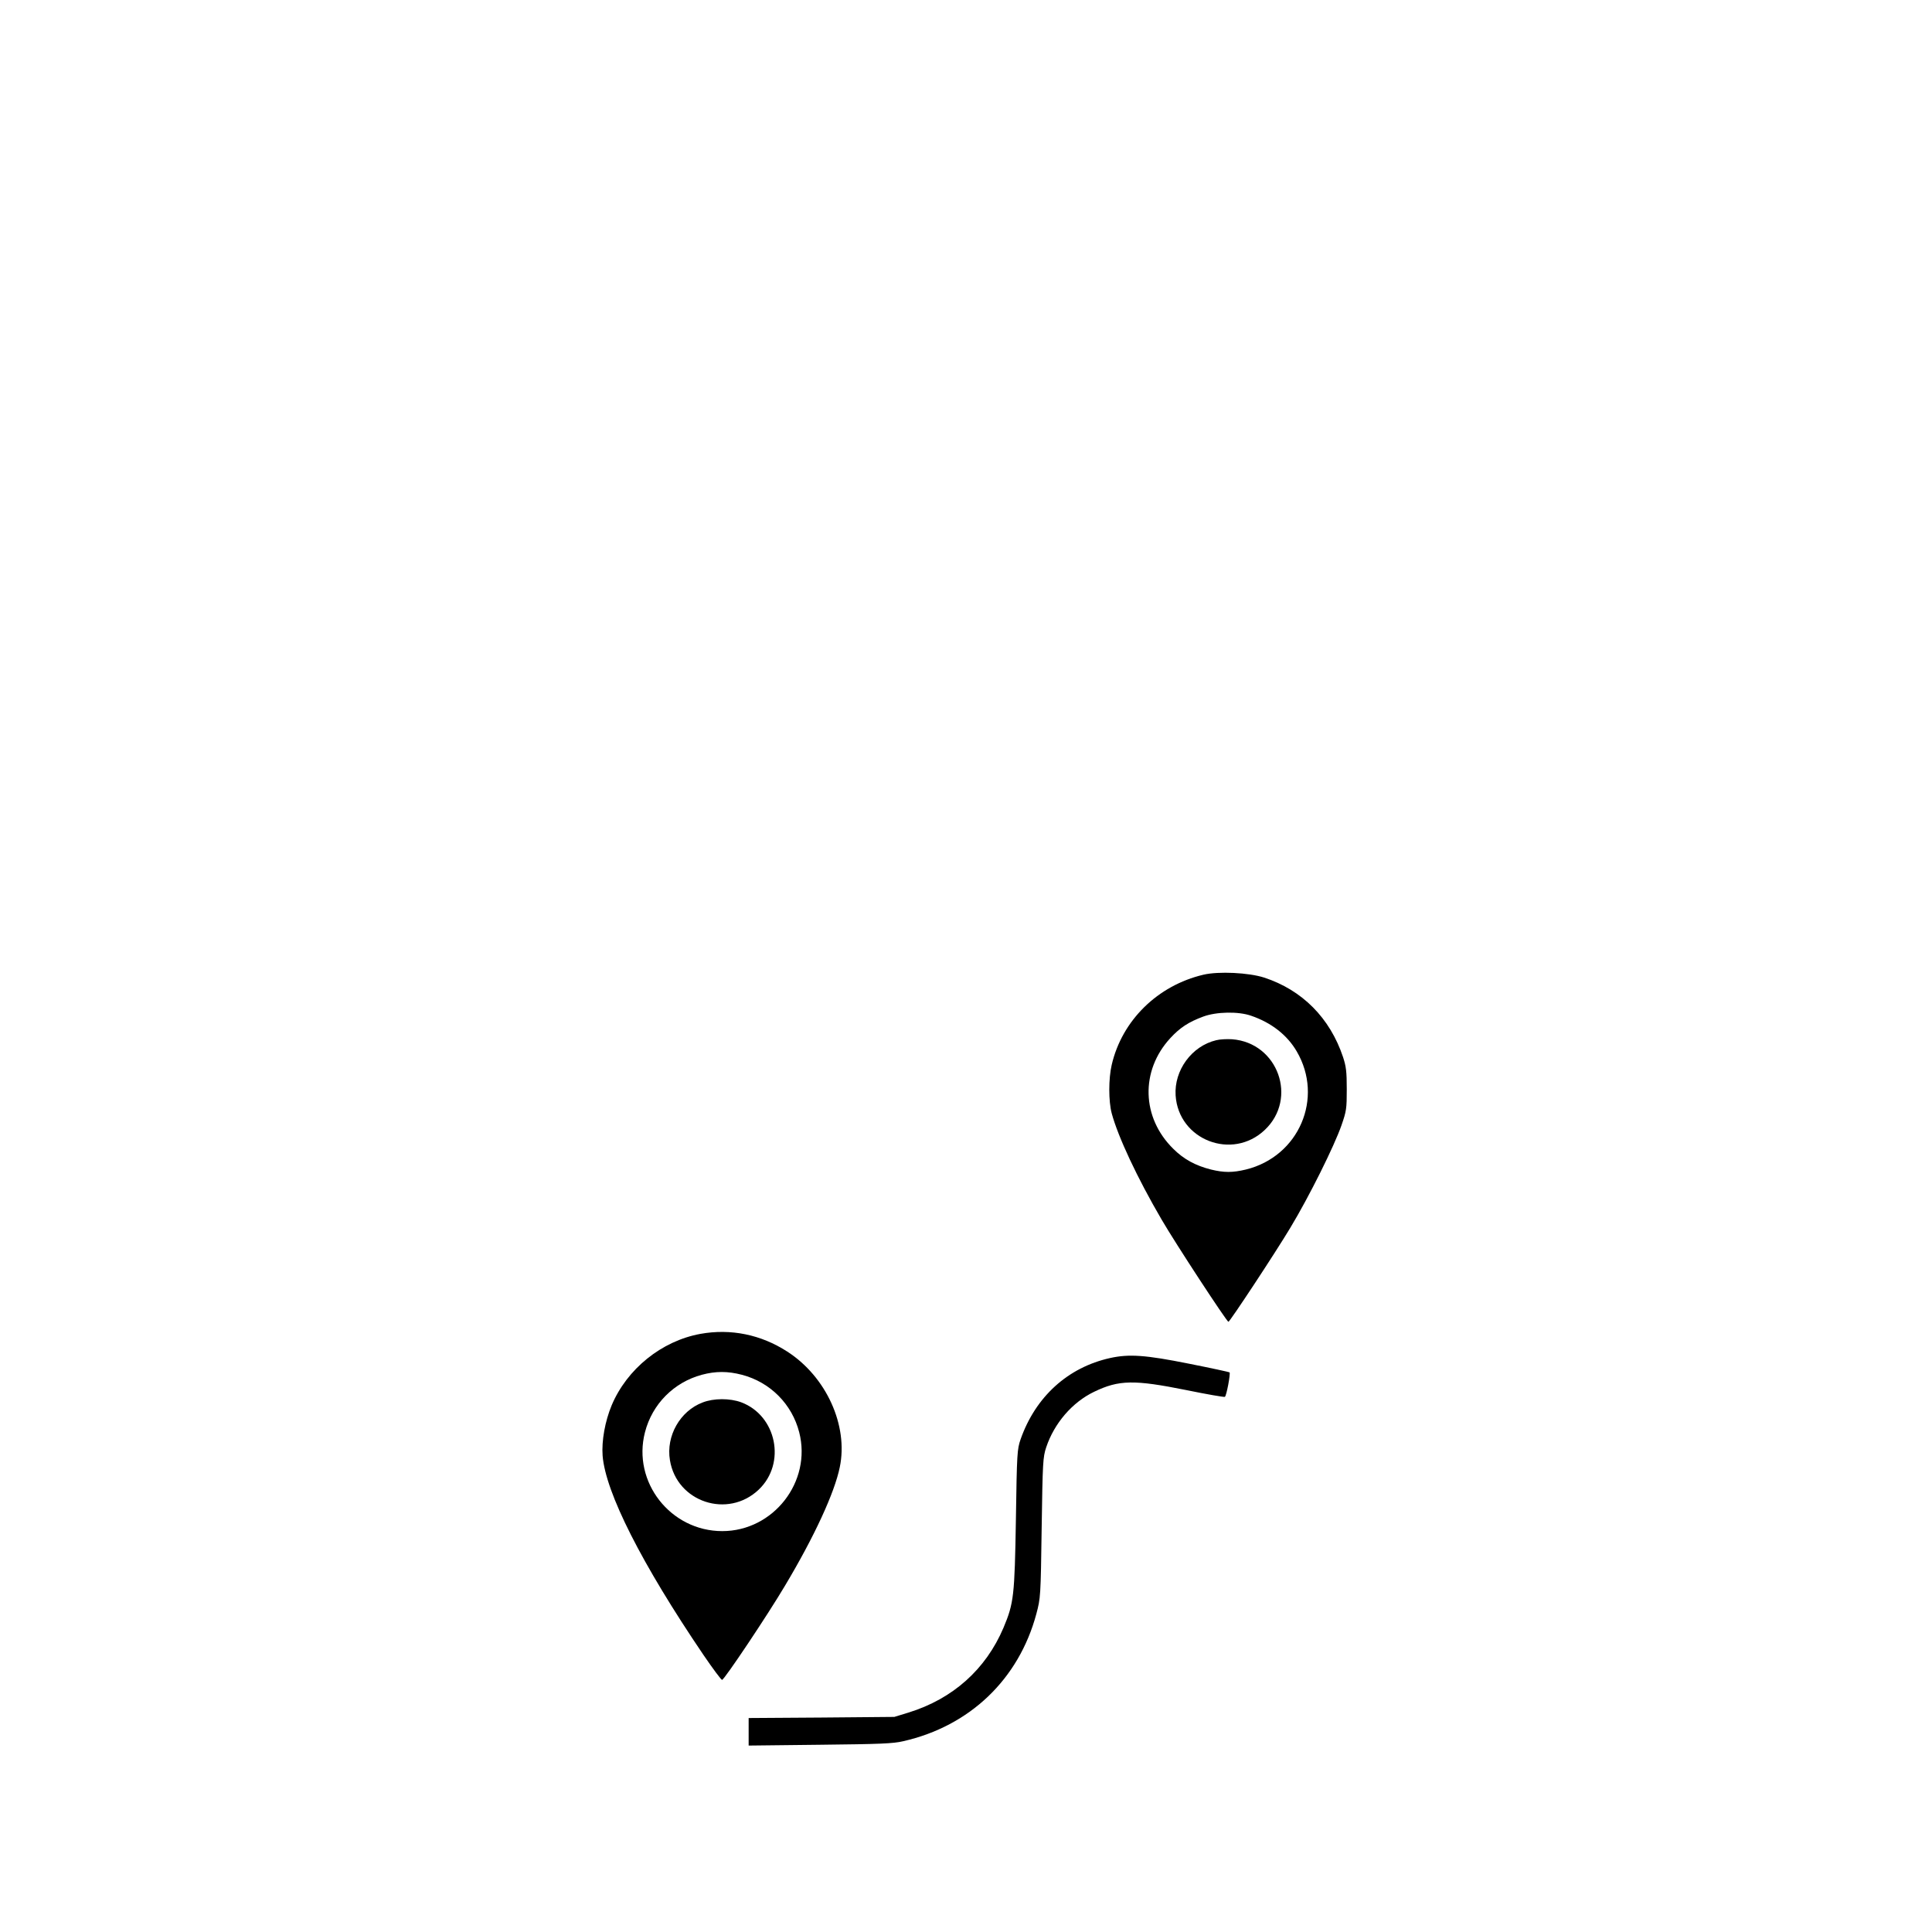 <?xml version="1.0" standalone="no"?>
<!DOCTYPE svg PUBLIC "-//W3C//DTD SVG 20010904//EN"
 "http://www.w3.org/TR/2001/REC-SVG-20010904/DTD/svg10.dtd">
<svg version="1.0" xmlns="http://www.w3.org/2000/svg"
 width="800pt" height="800pt" viewBox="-350 -300 1200 1200"
 preserveAspectRatio="xMidYMid meet">

<g transform="translate(0,800) scale(0.1,-0.1)"
 stroke="none">
<path d="M3975 4946 c-285 -67 -506 -284 -570 -560 -20 -86 -20 -225 0 -301
39 -145 158 -400 310 -660 84 -145 405 -635 415 -635 9 1 289 425 385 585 117
194 272 506 317 635 31 89 33 104 33 225 0 109 -4 141 -23 199 -81 243 -254
417 -490 494 -96 31 -283 40 -377 18z m296 -255 c126 -43 224 -120 283 -221
170 -290 14 -653 -315 -734 -83 -20 -136 -20 -218 0 -95 24 -169 64 -233 128
-198 194 -206 485 -19 688 60 65 113 100 205 134 81 30 218 33 297 5z"/>
<path d="M4054 4539 c-152 -36 -262 -187 -252 -343 18 -277 352 -406 554 -214
206 195 82 541 -203 563 -32 2 -76 0 -99 -6z"/>
<path d="M850 2715 c-241 -44 -456 -218 -551 -444 -41 -99 -63 -220 -56 -313
18 -228 243 -672 627 -1238 58 -85 110 -155 115 -154 14 1 285 406 392 587
181 303 307 576 339 734 54 259 -84 562 -326 718 -164 106 -351 144 -540 110z
m258 -254 c176 -46 311 -182 356 -357 79 -307 -160 -614 -478 -614 -321 0
-560 305 -480 614 45 175 179 310 353 357 86 23 161 23 249 0z"/>
<path d="M864 2289 c-140 -53 -228 -208 -203 -358 42 -261 360 -366 552 -183
171 163 111 459 -109 542 -71 26 -171 26 -240 -1z"/>
<path d="M3395 2565 c-262 -58 -463 -240 -556 -505 -21 -62 -23 -84 -29 -495
-8 -479 -13 -522 -77 -675 -110 -259 -315 -442 -590 -527 l-88 -27 -452 -4
-453 -3 0 -86 0 -85 443 5 c370 4 454 7 517 22 414 94 718 385 827 791 26 98
27 105 33 534 6 410 8 439 28 500 50 150 162 280 297 345 155 75 250 76 573
11 127 -26 236 -45 240 -42 10 6 36 145 29 152 -2 2 -116 27 -253 54 -269 54
-371 61 -489 35z"/>
</g>
</svg>
